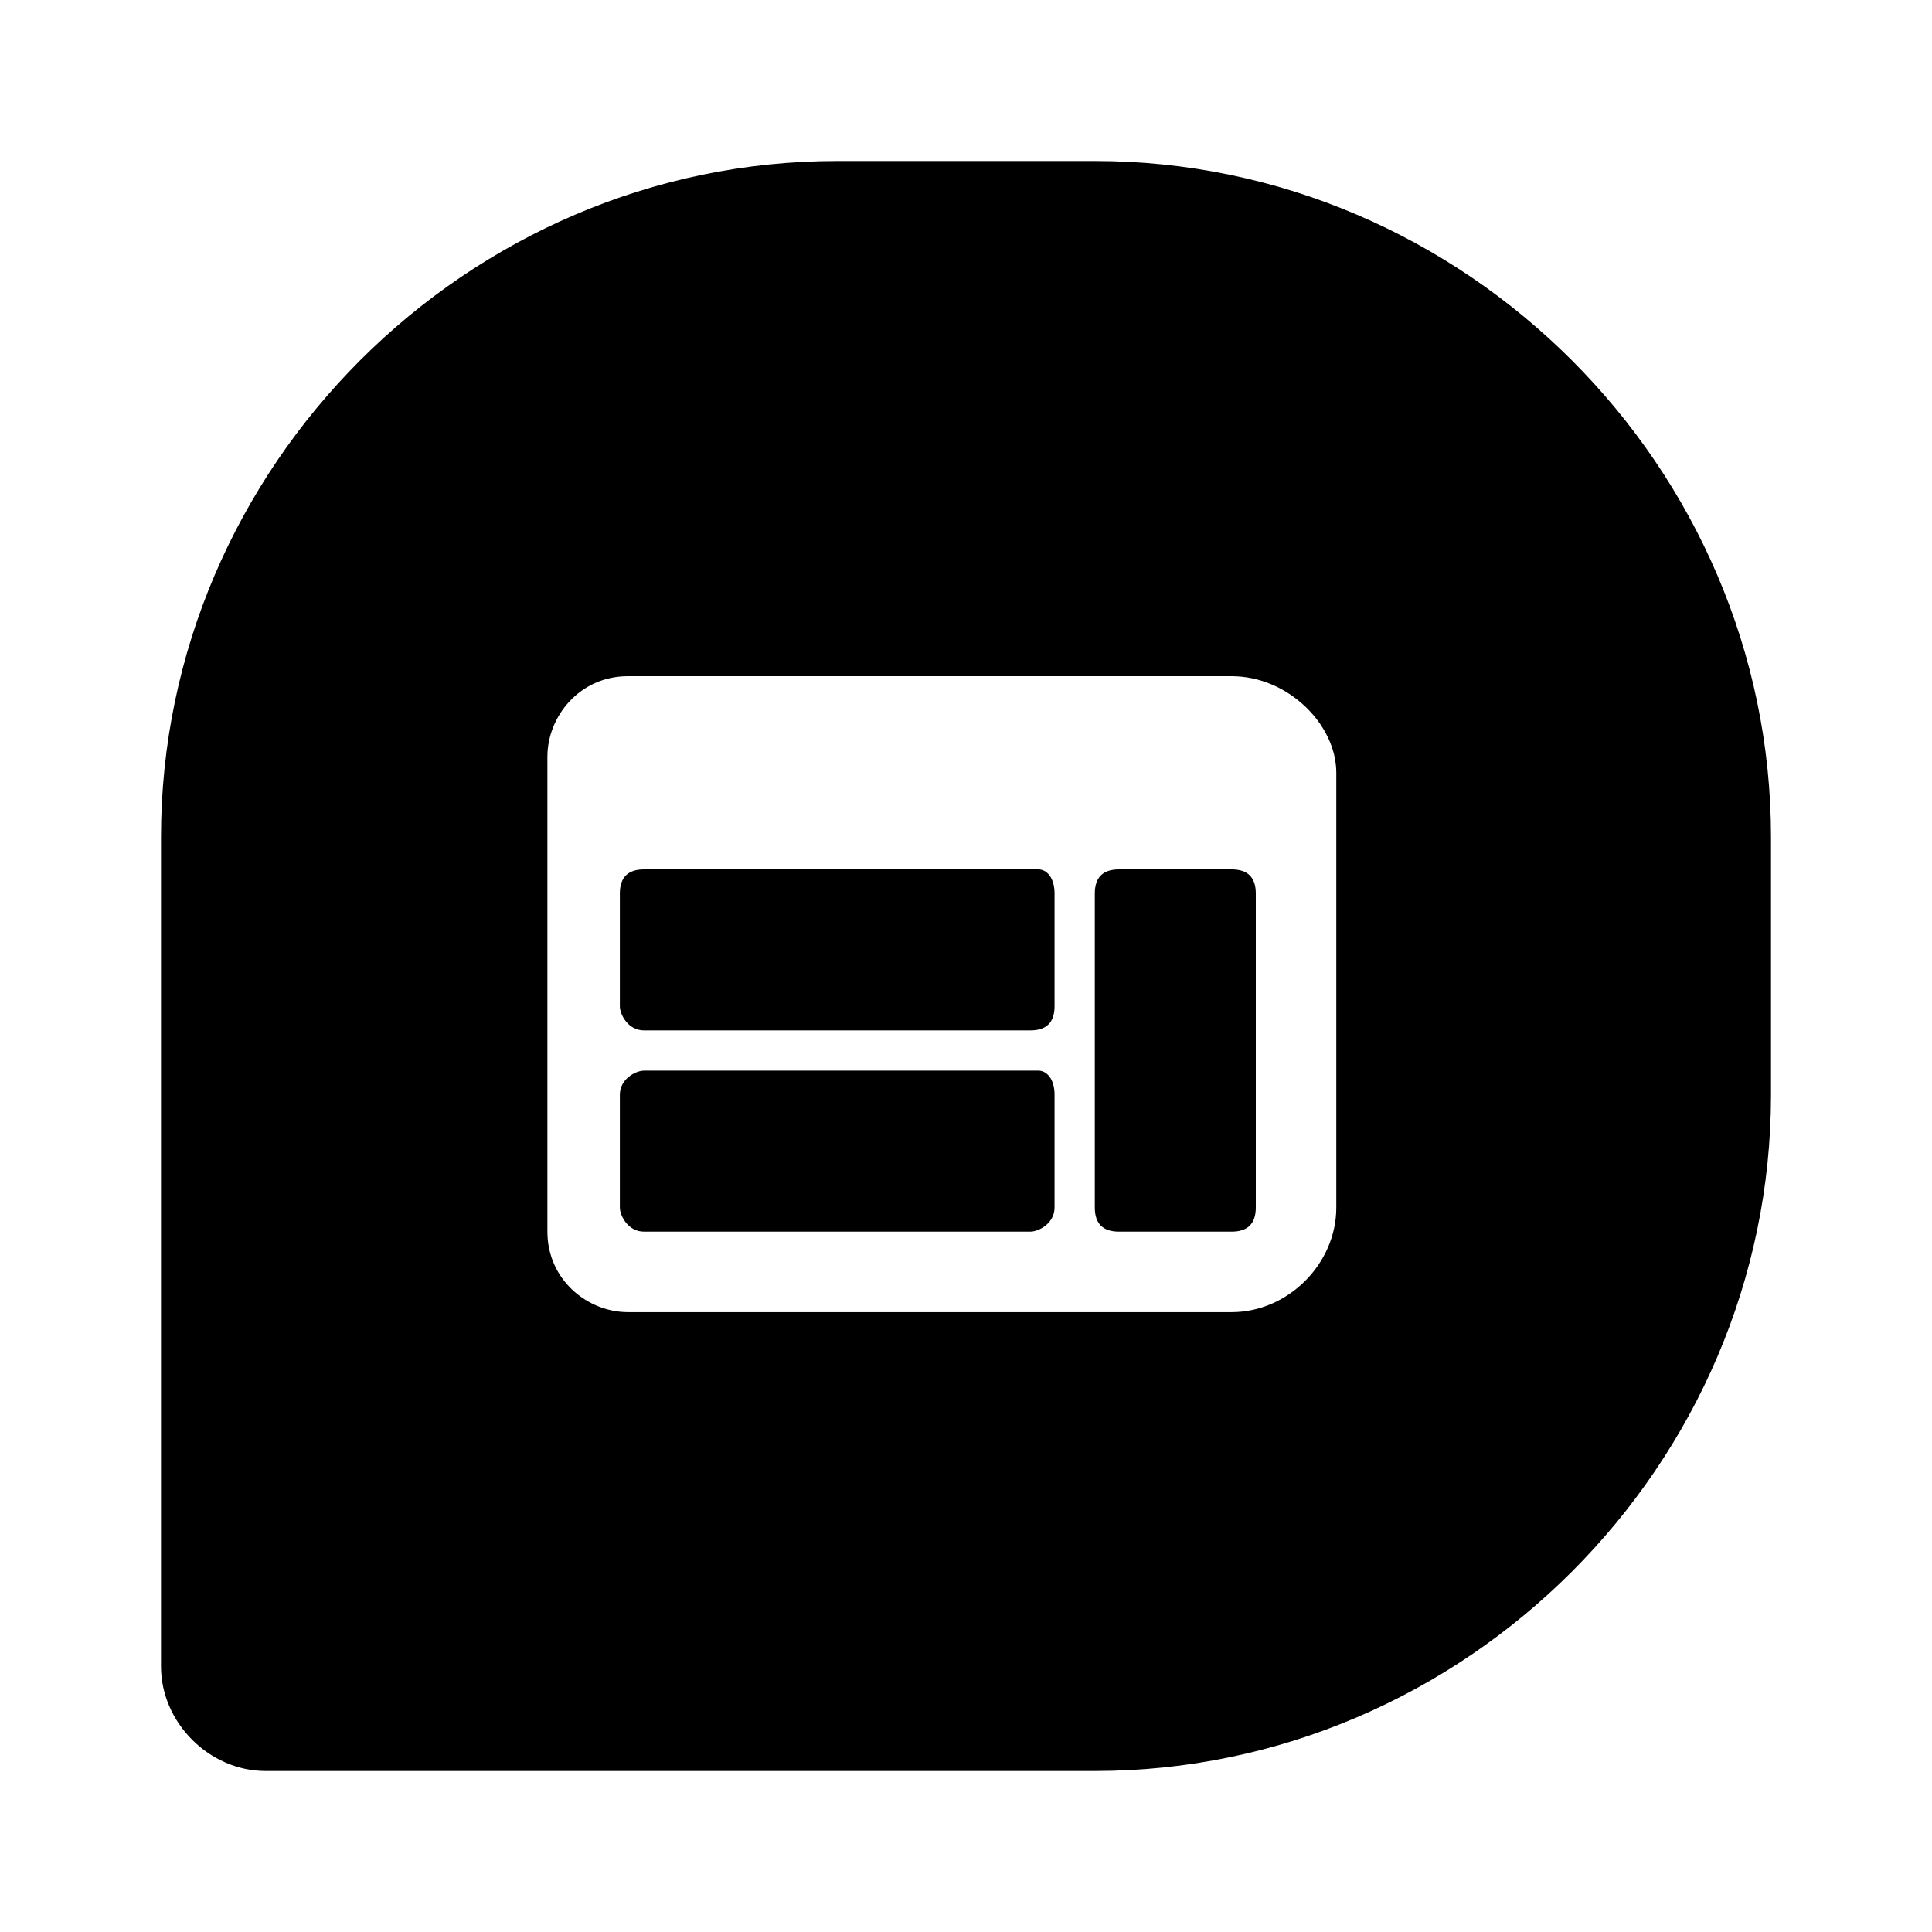 <svg data-token-name="channels_icon" width="24" height="24" version="1.1" id="Layer_1" xmlns="http://www.w3.org/2000/svg" xmlns:xlink="http://www.w3.org/1999/xlink" x="0px" y="0px"
	 viewBox="0 0 24 24" style="enable-background:new 0 0 24 24;" xml:space="preserve">
<path fill="currentColor" d="M13.6,2C13.6,2,13.6,2,13.6,2h-3.2C5.8,2,2,5.8,2,10.4v10.3C2,21.4,2.6,22,3.3,22c0,0,0,0,0,0h10.3c4.6,0,8.4-3.8,8.4-8.4
	v-3.2C22,5.8,18.2,2,13.6,2z M16.6,15c0,0.7-0.6,1.3-1.3,1.3H7.8c-0.5,0-1-0.4-1-1V9.4c0-0.5,0.4-1,1-1h7.5c0,0,0,0,0,0
	c0.7,0,1.3,0.6,1.3,1.2V15z"/>
<path fill="currentColor" d="M12.9,13.3H8c-0.1,0-0.3,0.1-0.3,0.3v1.4c0,0.1,0.1,0.3,0.3,0.3h4.8c0.1,0,0.3-0.1,0.3-0.3v-1.4
	C13.1,13.4,13,13.3,12.9,13.3z"/>
<path fill="currentColor" d="M12.9,10.8H8c0,0,0,0,0,0c-0.2,0-0.3,0.1-0.3,0.3v1.4c0,0.1,0.1,0.3,0.3,0.3h4.8c0,0,0,0,0,0c0.2,0,0.3-0.1,0.3-0.3v-1.4
	C13.1,10.9,13,10.8,12.9,10.8z"/>
<path fill="currentColor" d="M15.3,10.8h-1.4c0,0,0,0,0,0c-0.2,0-0.3,0.1-0.3,0.3v3.9c0,0.2,0.1,0.3,0.3,0.3h1.4c0,0,0,0,0,0c0.2,0,0.3-0.1,0.3-0.3v-3.9
	C15.6,10.9,15.5,10.8,15.3,10.8z"/>
</svg>
